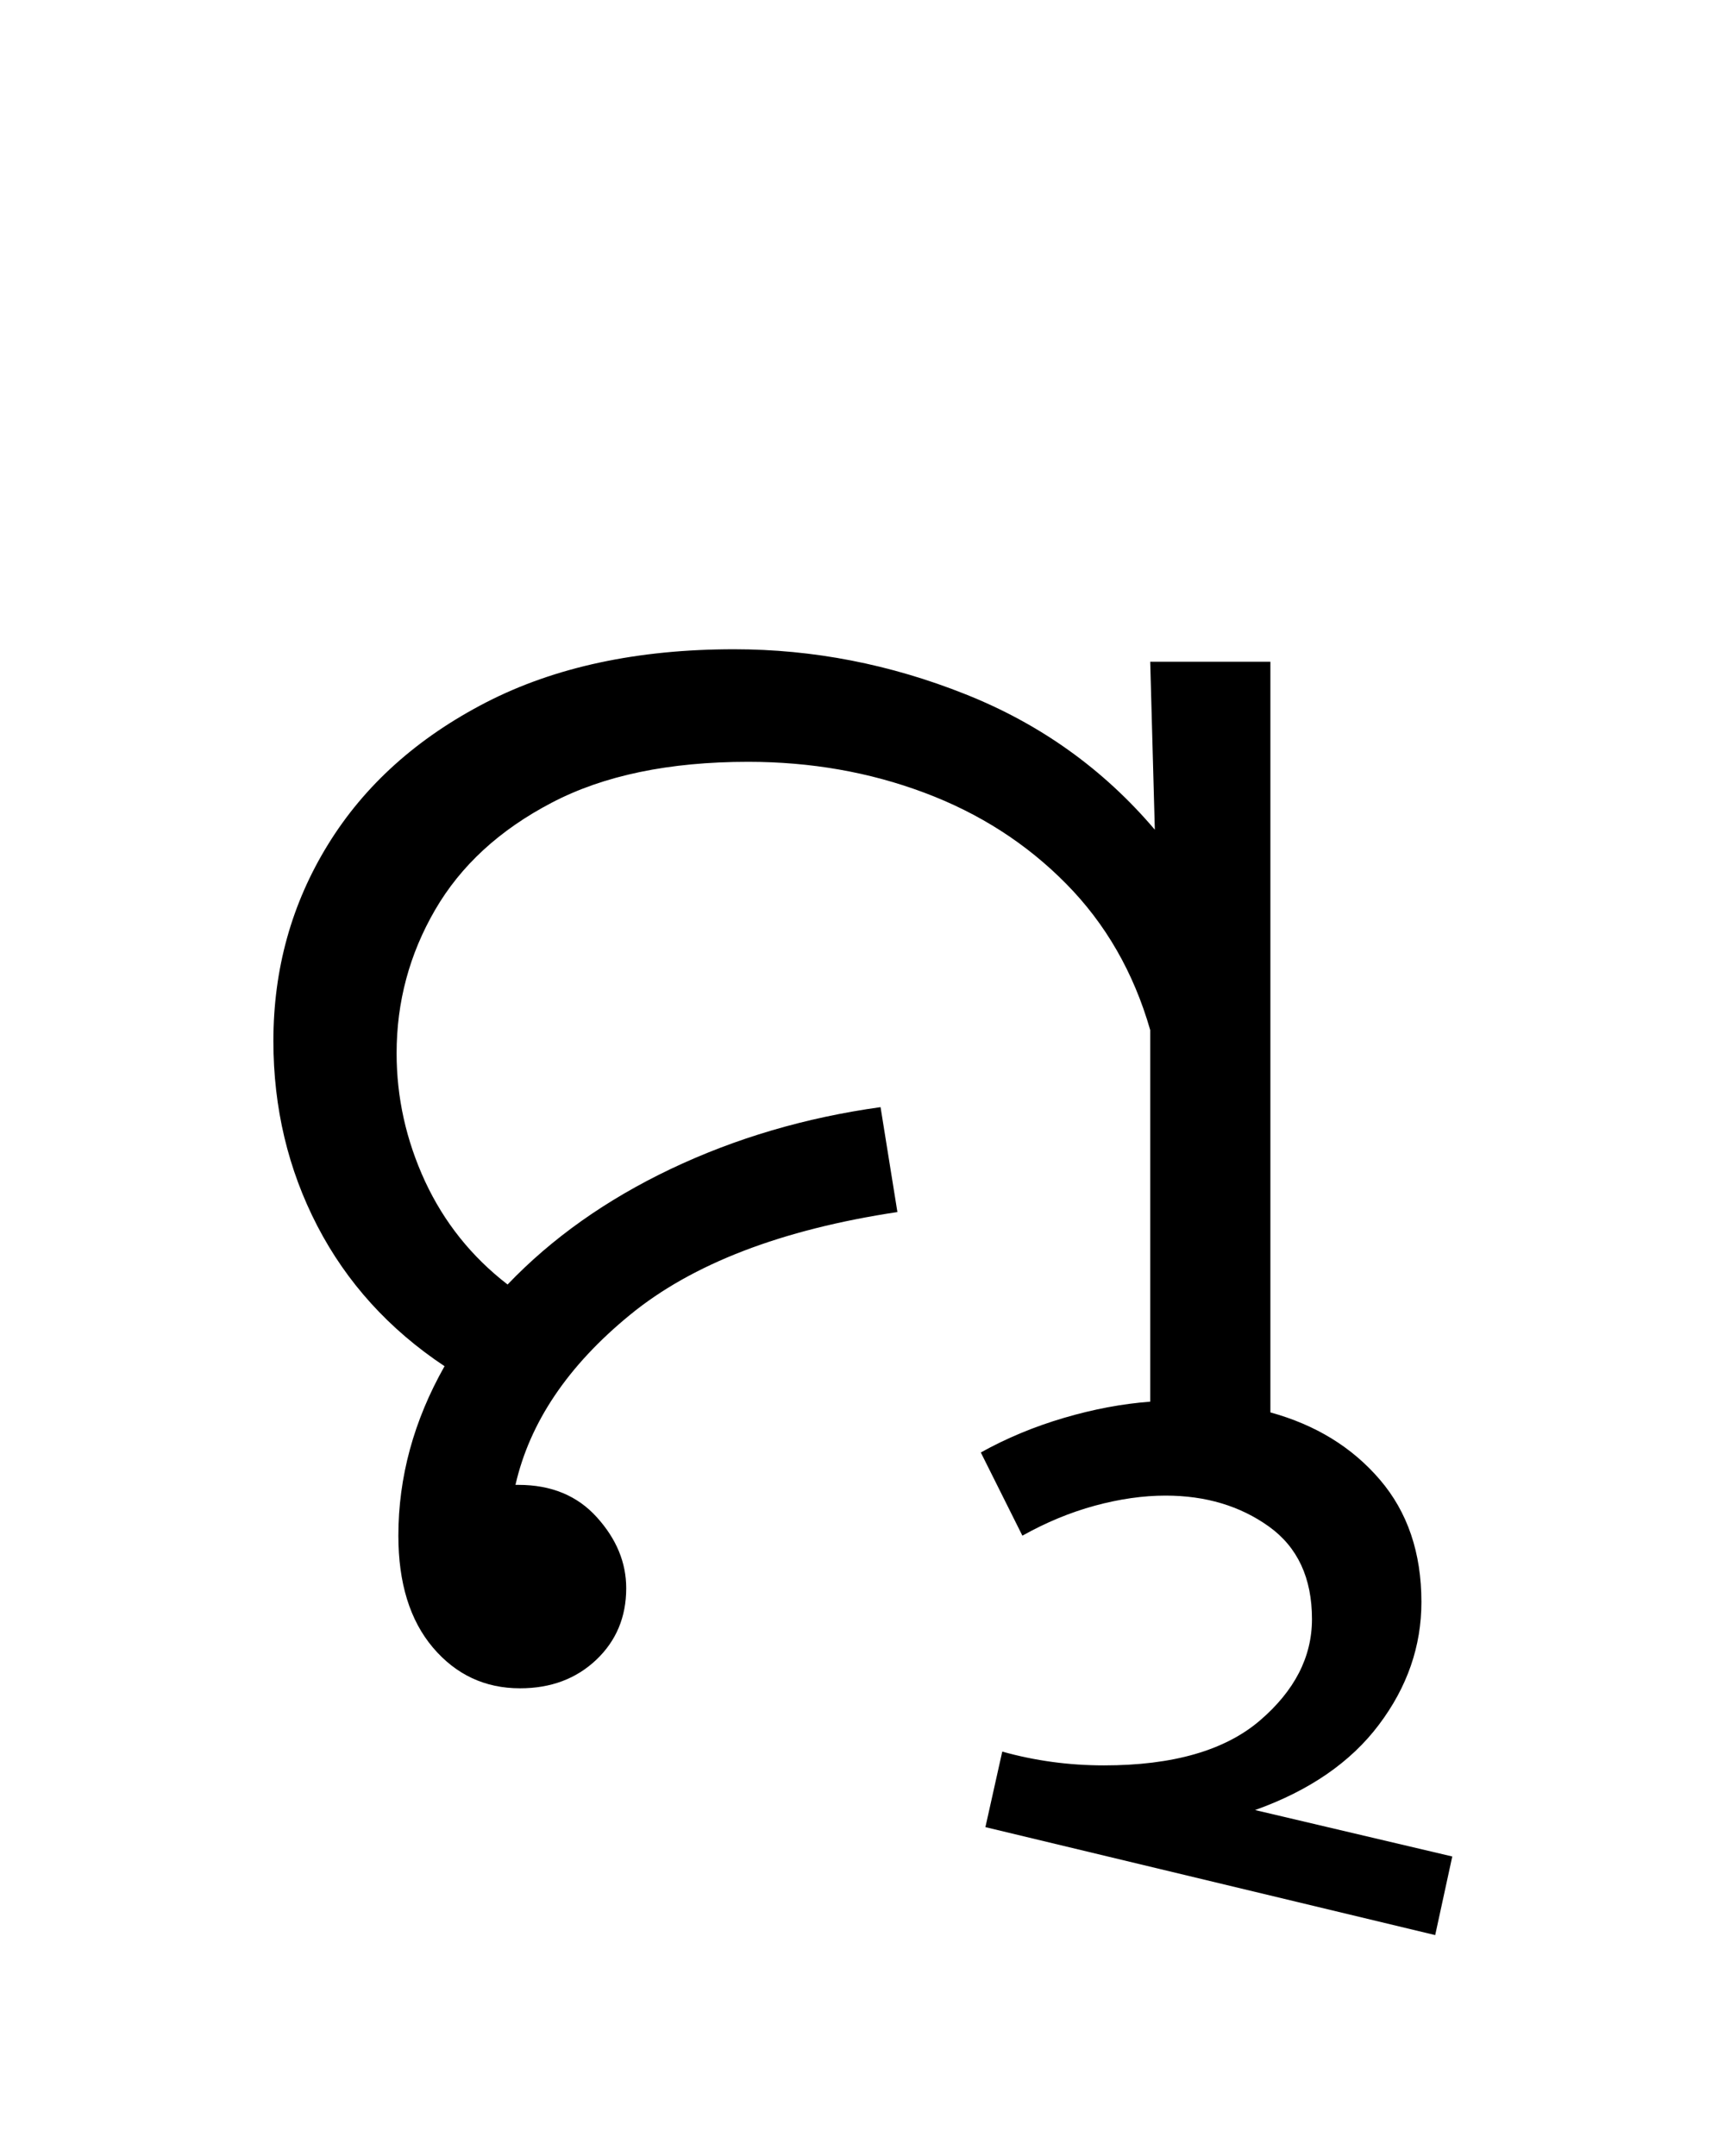 <?xml version="1.0" encoding="UTF-8"?>
<svg xmlns="http://www.w3.org/2000/svg" xmlns:xlink="http://www.w3.org/1999/xlink" width="122.641pt" height="153.828pt" viewBox="0 0 122.641 153.828" version="1.1">
<defs>
<g>
<symbol overflow="visible" id="glyph0-0">
<path style="stroke:none;" d="M 90.094 -78.547 L 90.094 0 L 44.875 0 L 44.875 -78.547 Z M 84.484 -5.609 L 84.484 -72.938 L 50.484 -72.938 L 50.484 -5.609 Z M 84.484 -5.609 "/>
</symbol>
<symbol overflow="visible" id="glyph0-1">
<path style="stroke:none;" d="M 21.125 0.875 C 18.625 0.875 16.551 -0.094 14.906 -2.031 C 13.258 -3.977 12.438 -6.641 12.438 -10.016 C 12.438 -14.191 13.535 -18.223 15.734 -22.109 C 11.773 -24.742 8.75 -28.078 6.656 -32.109 C 4.562 -36.148 3.516 -40.551 3.516 -45.312 C 3.516 -50.445 4.816 -55.125 7.422 -59.344 C 10.023 -63.562 13.781 -66.938 18.688 -69.469 C 23.602 -72 29.508 -73.266 36.406 -73.266 C 42.051 -73.266 47.551 -72.195 52.906 -70.062 C 58.258 -67.938 62.77 -64.711 66.438 -60.391 L 66.109 -72.375 L 74.688 -72.375 L 74.688 -18.812 C 77.914 -17.926 80.52 -16.328 82.5 -14.016 C 84.477 -11.711 85.469 -8.801 85.469 -5.281 C 85.469 -2.125 84.457 0.789 82.438 3.469 C 80.426 6.145 77.477 8.176 73.594 9.562 L 87.672 12.875 L 86.453 18.484 L 54.344 10.781 L 55.547 5.391 C 57.891 6.047 60.312 6.375 62.812 6.375 C 67.727 6.375 71.43 5.312 73.922 3.188 C 76.41 1.062 77.656 -1.352 77.656 -4.062 C 77.656 -7 76.629 -9.203 74.578 -10.672 C 72.523 -12.141 70.066 -12.875 67.203 -12.875 C 65.598 -12.875 63.914 -12.633 62.156 -12.156 C 60.395 -11.676 58.672 -10.961 56.984 -10.016 L 54.016 -15.953 C 55.848 -16.973 57.828 -17.797 59.953 -18.422 C 62.078 -19.047 64.129 -19.43 66.109 -19.578 L 66.109 -46.094 C 64.93 -50.195 62.93 -53.676 60.109 -56.531 C 57.285 -59.395 53.91 -61.562 49.984 -63.031 C 46.066 -64.5 41.875 -65.234 37.406 -65.234 C 31.758 -65.234 27.082 -64.258 23.375 -62.312 C 19.664 -60.375 16.895 -57.828 15.062 -54.672 C 13.227 -51.516 12.312 -48.102 12.312 -44.438 C 12.312 -41.281 12.988 -38.234 14.344 -35.297 C 15.707 -32.367 17.672 -29.914 20.234 -27.938 C 23.391 -31.238 27.273 -33.988 31.891 -36.188 C 36.516 -38.383 41.504 -39.852 46.859 -40.594 L 48.062 -33.109 C 39.781 -31.859 33.422 -29.414 28.984 -25.781 C 24.547 -22.156 21.816 -18.109 20.797 -13.641 L 21.016 -13.641 C 23.359 -13.641 25.223 -12.867 26.609 -11.328 C 28.004 -9.785 28.703 -8.098 28.703 -6.266 C 28.703 -4.211 27.988 -2.508 26.562 -1.156 C 25.133 0.195 23.32 0.875 21.125 0.875 Z M 21.125 0.875 "/>
</symbol>
</g>
</defs>
<g id="surface1">
<g style="fill:rgb(0%,0%,0%);fill-opacity:1;">
  <use xlink:href="#glyph0-1" x="16" y="119.594"/>
</g>
</g>
</svg>
